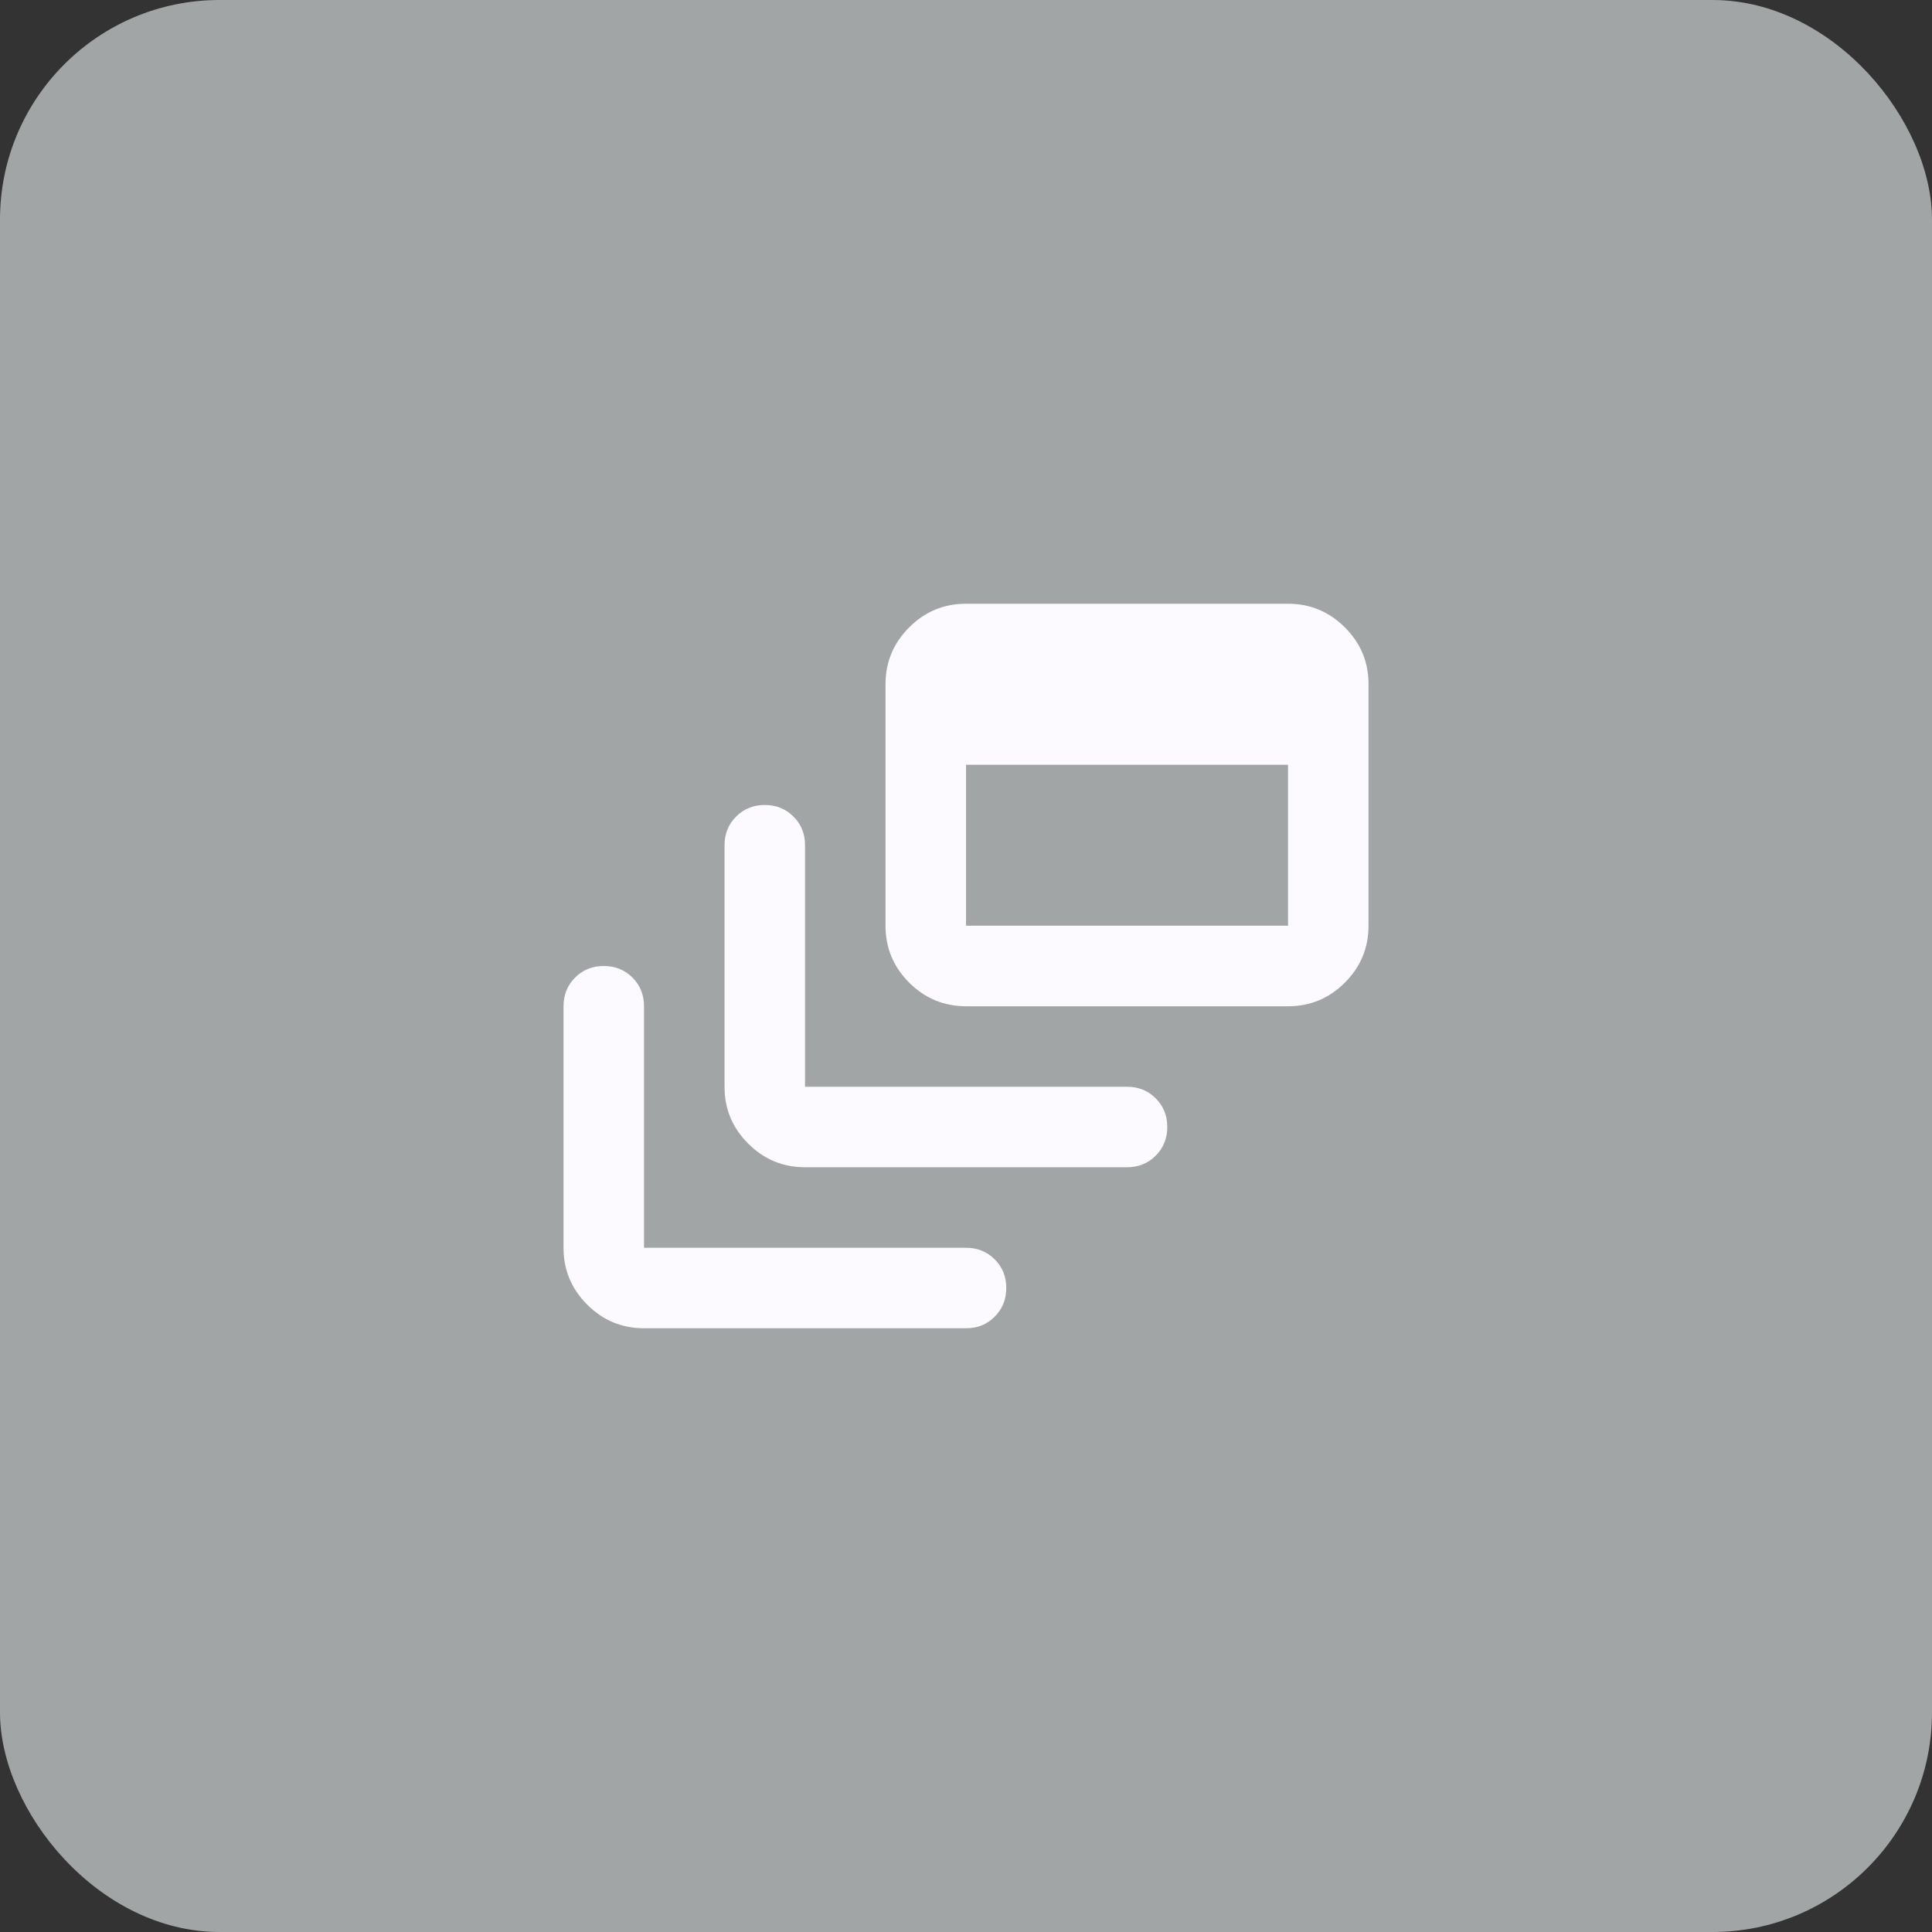 <svg width="44" height="44" viewBox="0 0 44 44" fill="none" xmlns="http://www.w3.org/2000/svg">
<rect x="0" y="0" width="44" height="44" fill="#333333" stroke="none"/>
<rect width="44" height="44" rx="5" fill="#A2A5A6"/>
<path d="M18.334 26.583C17.83 26.583 17.398 26.404 17.039 26.044C16.679 25.685 16.5 25.254 16.501 24.75V19.25C16.501 18.99 16.589 18.772 16.765 18.596C16.941 18.42 17.158 18.333 17.417 18.333C17.677 18.333 17.895 18.421 18.071 18.597C18.247 18.773 18.335 18.991 18.334 19.25V24.75H25.667C25.927 24.75 26.145 24.838 26.321 25.014C26.497 25.19 26.585 25.408 26.584 25.667C26.584 25.926 26.496 26.144 26.32 26.32C26.144 26.496 25.926 26.584 25.667 26.583H18.334ZM22.001 22.917C21.497 22.917 21.065 22.737 20.705 22.378C20.346 22.018 20.167 21.587 20.167 21.083V15.583C20.167 15.079 20.347 14.647 20.706 14.288C21.066 13.929 21.497 13.749 22.001 13.75H29.334C29.838 13.75 30.27 13.93 30.629 14.289C30.989 14.648 31.168 15.08 31.167 15.583V21.083C31.167 21.587 30.988 22.019 30.628 22.379C30.269 22.738 29.837 22.917 29.334 22.917H22.001ZM22.001 21.083H29.334V17.417H22.001V21.083ZM14.667 30.25C14.163 30.25 13.731 30.07 13.372 29.711C13.013 29.352 12.833 28.92 12.834 28.417V22.917C12.834 22.657 12.922 22.439 13.098 22.263C13.274 22.087 13.492 21.999 13.751 22C14.01 22 14.228 22.088 14.404 22.264C14.58 22.44 14.668 22.658 14.667 22.917V28.417H22.001C22.26 28.417 22.478 28.505 22.654 28.681C22.83 28.857 22.918 29.074 22.917 29.333C22.917 29.593 22.829 29.811 22.653 29.987C22.477 30.163 22.26 30.251 22.001 30.25H14.667Z" fill="#FCFAFF"/>
</svg>
